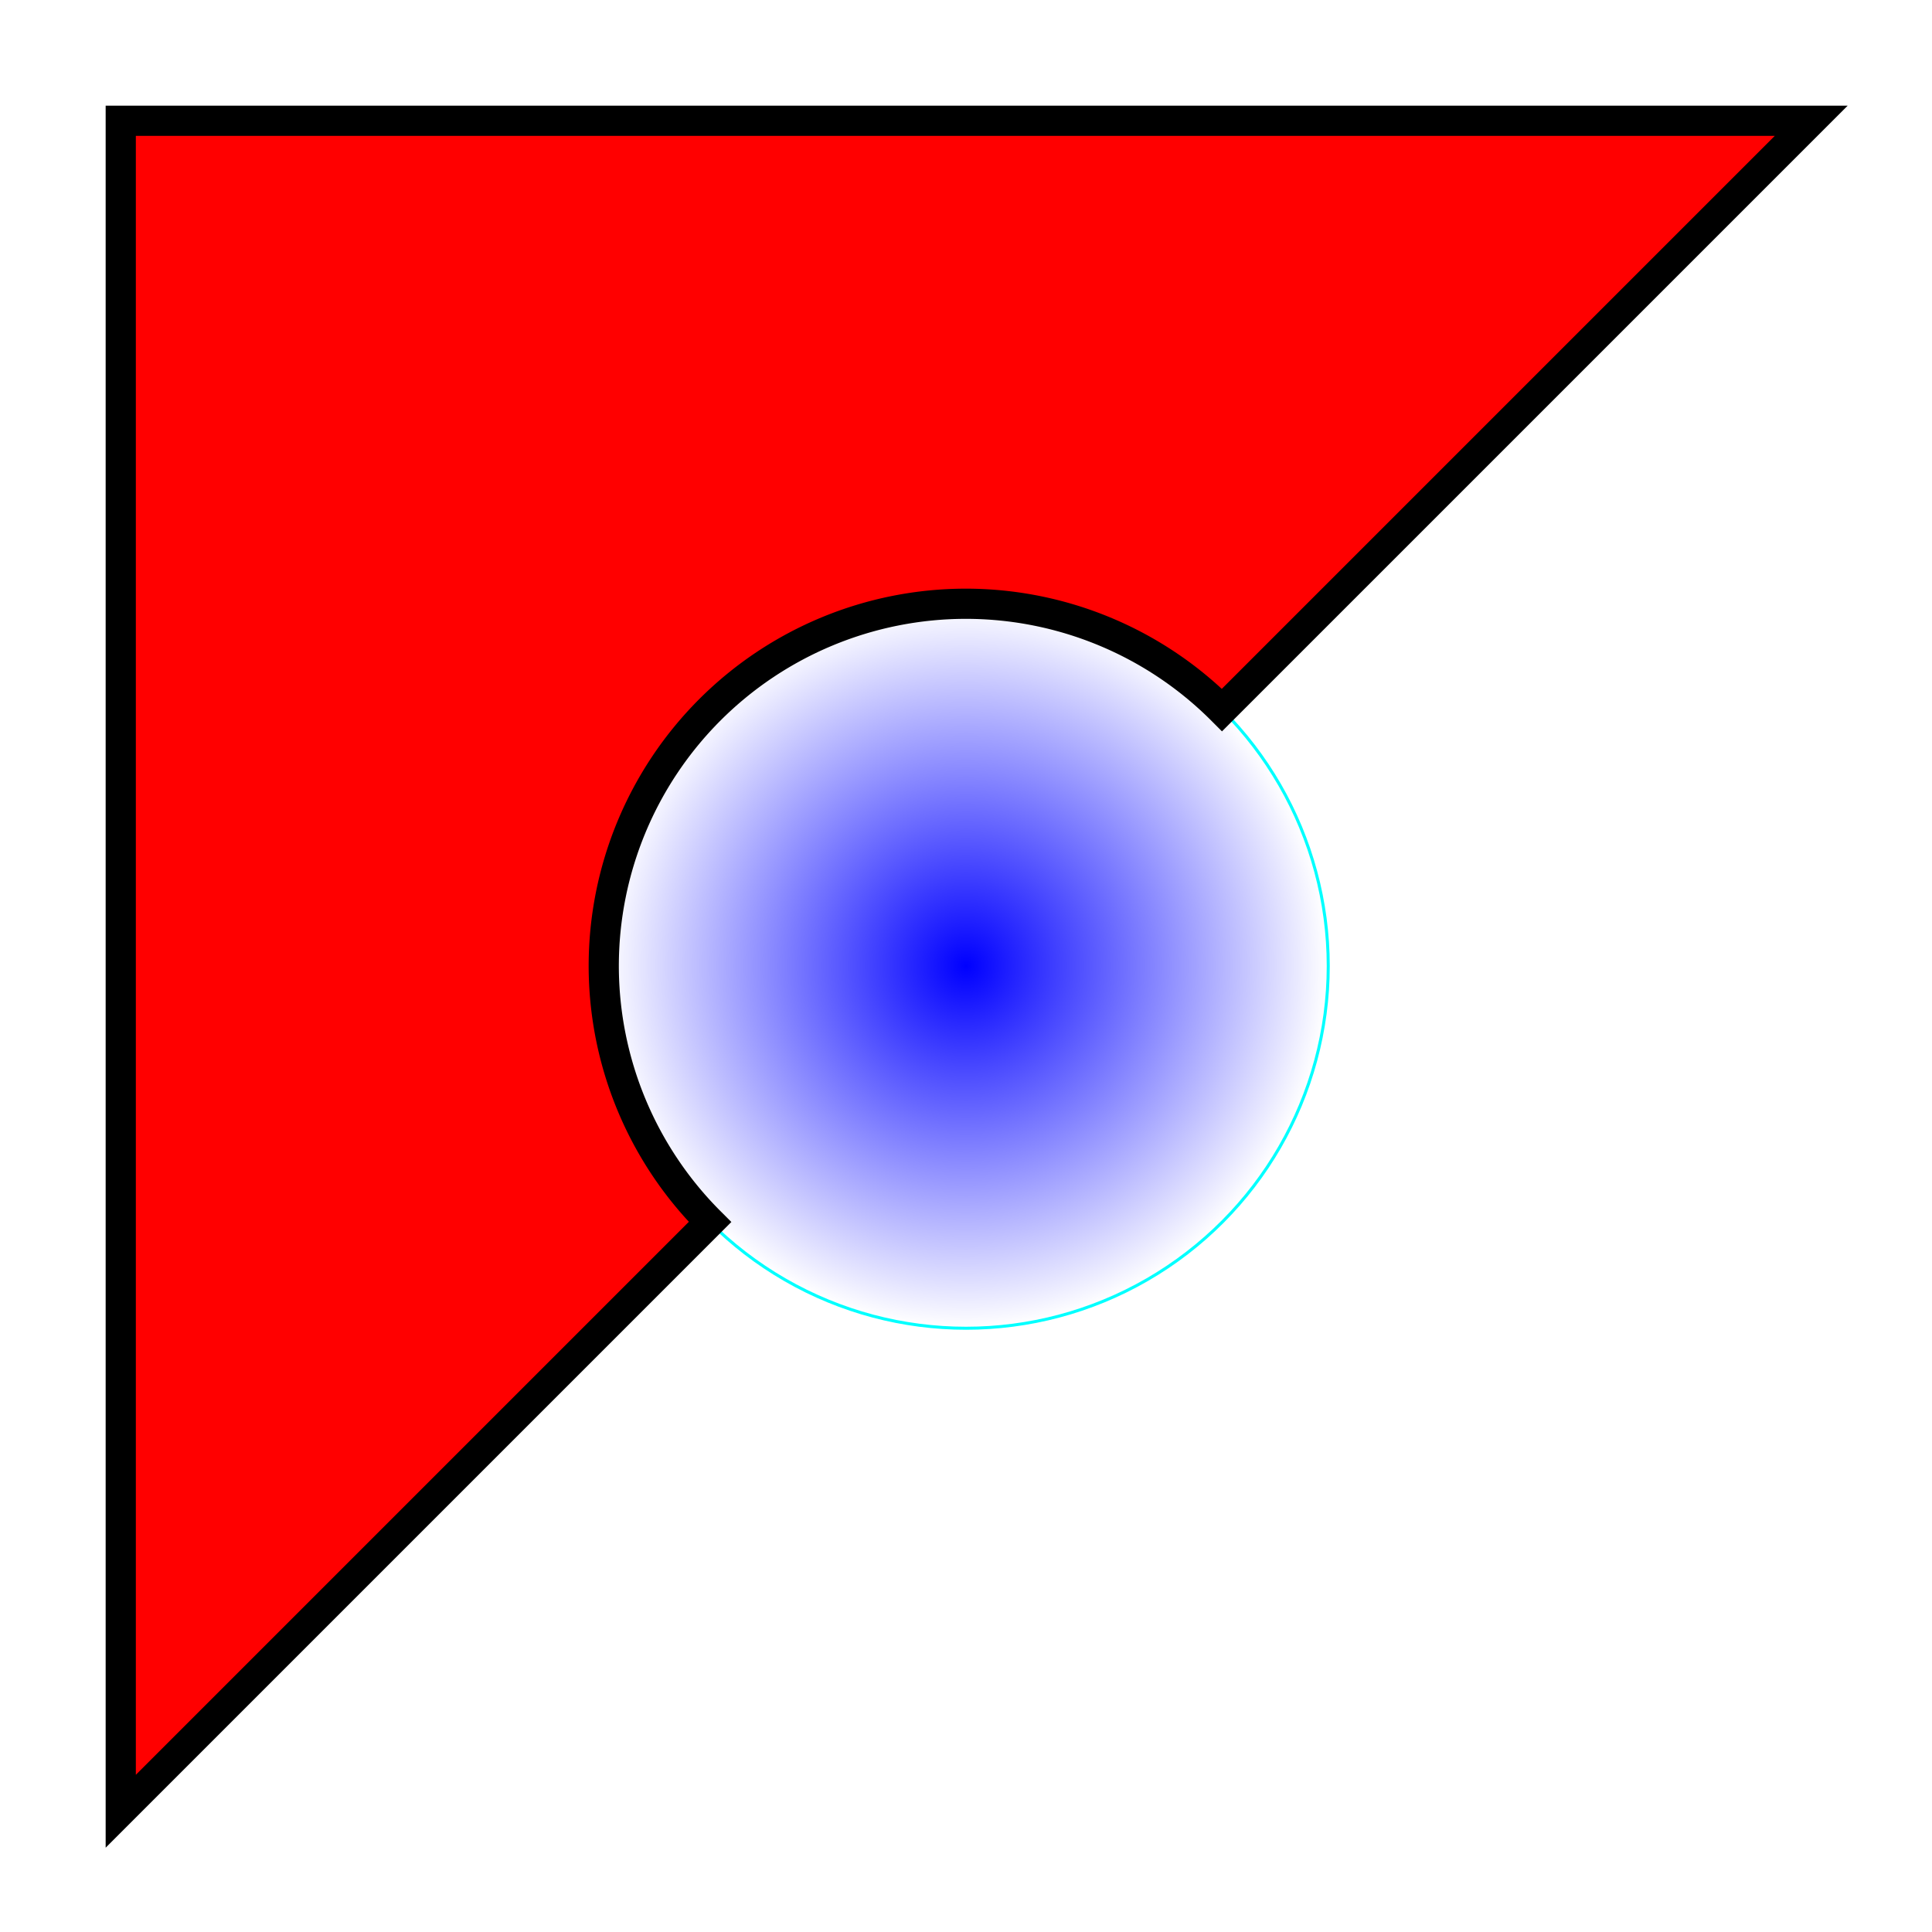 <?xml version="1.0" encoding="UTF-8" standalone="no"?>
<!-- Created with Inkscape (http://www.inkscape.org/) -->

<svg
   xmlns:dc="http://purl.org/dc/elements/1.1/"
   xmlns:cc="http://creativecommons.org/ns#"
   xmlns:rdf="http://www.w3.org/1999/02/22-rdf-syntax-ns#"
   xmlns:svg="http://www.w3.org/2000/svg"
   xmlns="http://www.w3.org/2000/svg"
   xmlns:xlink="http://www.w3.org/1999/xlink"
   xmlns:sodipodi="http://sodipodi.sourceforge.net/DTD/sodipodi-0.dtd"
   xmlns:inkscape="http://www.inkscape.org/namespaces/inkscape"
   width="64"
   height="64"
   viewBox="0 0 64 64"
   id="svg2"
   version="1.1"
   inkscape:version="0.91 r13725"
   sodipodi:docname="Vacuum noteskin diagonal.svg">
  <defs
     id="defs4">
    <linearGradient
       inkscape:collect="always"
       id="linearGradient4161">
      <stop
         style="stop-color:#0000ff;stop-opacity:1;"
         offset="0"
         id="stop4163" />
      <stop
         style="stop-color:#0000ff;stop-opacity:0;"
         offset="1"
         id="stop4165" />
    </linearGradient>
    <radialGradient
       inkscape:collect="always"
       xlink:href="#linearGradient4161"
       id="radialGradient4167"
       cx="32"
       cy="1020.362"
       fx="32"
       fy="1020.362"
       r="12"
       gradientUnits="userSpaceOnUse" />
  </defs>
  <sodipodi:namedview
     id="base"
     pagecolor="#ffffff"
     bordercolor="#666666"
     borderopacity="1.0"
     inkscape:pageopacity="0.0"
     inkscape:pageshadow="2"
     inkscape:zoom="11.2"
     inkscape:cx="36.593861"
     inkscape:cy="27.347377"
     inkscape:document-units="px"
     inkscape:current-layer="layer1"
     showgrid="true"
     units="px"
     inkscape:snap-bbox="true"
     inkscape:bbox-paths="true"
     inkscape:bbox-nodes="true"
     inkscape:snap-bbox-edge-midpoints="true"
     inkscape:snap-bbox-midpoints="true"
     inkscape:window-width="1366"
     inkscape:window-height="744"
     inkscape:window-x="0"
     inkscape:window-y="24"
     inkscape:window-maximized="1">
    <inkscape:grid
       empspacing="4"
       type="xygrid"
       id="grid4136" />
  </sodipodi:namedview>
  <g
     inkscape:label="Layer 1"
     inkscape:groupmode="layer"
     id="layer1"
     transform="translate(0,-988.362)">
    <circle
       style="opacity:1;fill:url(#radialGradient4167);fill-opacity:1;fill-rule:evenodd;stroke:#00ffff;stroke-width:0.1;stroke-linecap:square;stroke-linejoin:miter;stroke-miterlimit:4;stroke-dasharray:none;stroke-opacity:1"
       id="path4159"
       cx="32"
       cy="1020.362"
       r="12" />
    <path
       style="fill:#ff0000;fill-rule:evenodd;stroke:#000000;stroke-width:1px;stroke-linecap:butt;stroke-linejoin:miter;stroke-opacity:1;fill-opacity:1"
       d="M 4 4 L 4 60 L 23.52 40.48 A 12 12 0 0 1 20 32 A 12 12 0 0 1 32 20 A 12 12 0 0 1 40.48 23.52 L 60 4 L 4 4 z "
       transform="translate(0,988.362)"
       id="path4140" />
  </g>
</svg>
